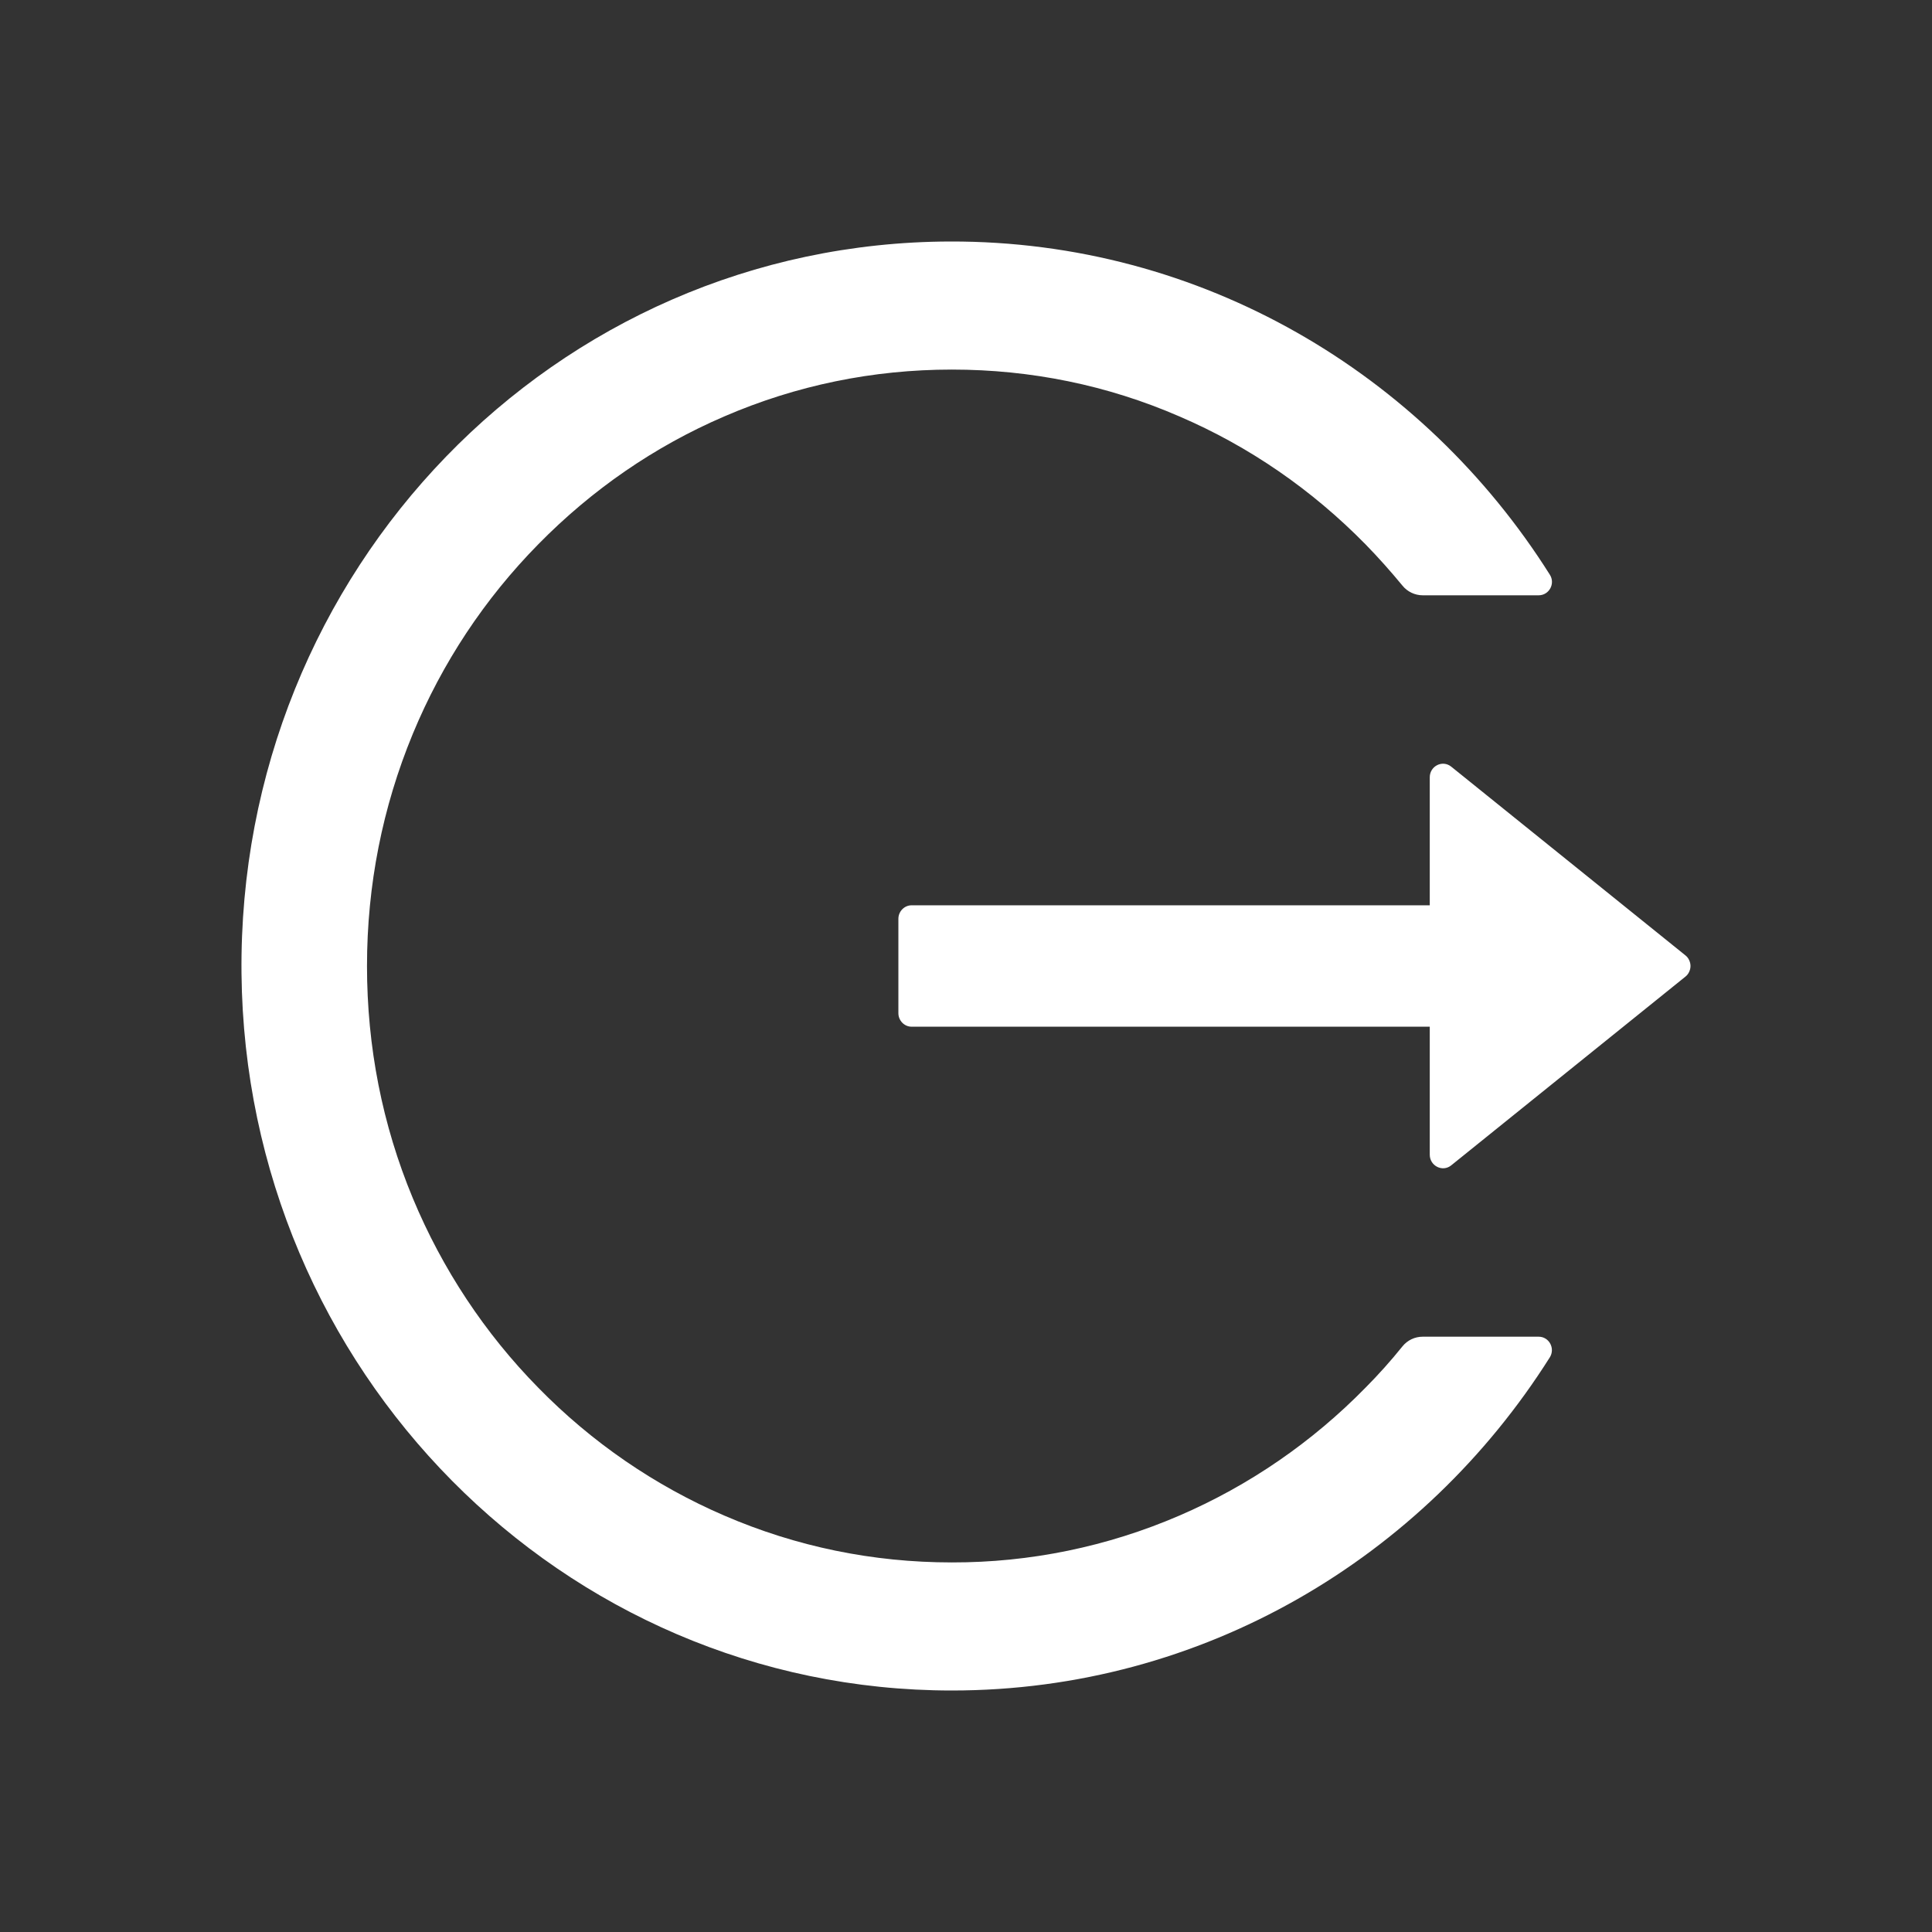 <svg width="24" height="24" viewBox="0 0 24 24" fill="none" xmlns="http://www.w3.org/2000/svg">
<rect x="0" y="0" width="24" height="24" fill="#333333" stroke="none"/>
<path d="M19.114 16.605H17.673C17.575 16.605 17.483 16.649 17.421 16.726C17.278 16.904 17.124 17.076 16.962 17.239C16.299 17.916 15.515 18.455 14.651 18.827C13.757 19.213 12.795 19.411 11.824 19.409C10.842 19.409 9.891 19.213 8.997 18.827C8.134 18.455 7.349 17.916 6.687 17.239C6.023 16.564 5.494 15.764 5.128 14.884C4.749 13.972 4.559 13.003 4.559 12C4.559 10.998 4.751 10.028 5.128 9.116C5.493 8.235 6.018 7.441 6.687 6.761C7.355 6.081 8.132 5.545 8.997 5.173C9.891 4.787 10.842 4.591 11.824 4.591C12.806 4.591 13.758 4.785 14.651 5.173C15.517 5.545 16.294 6.081 16.962 6.761C17.124 6.927 17.276 7.098 17.421 7.274C17.483 7.351 17.577 7.395 17.673 7.395H19.114C19.244 7.395 19.324 7.249 19.252 7.138C17.679 4.643 14.928 2.992 11.802 3C6.89 3.013 2.951 7.084 3 12.092C3.05 17.021 6.982 21 11.824 21C14.943 21 17.681 19.351 19.252 16.862C19.322 16.751 19.244 16.605 19.114 16.605ZM20.937 11.868L18.028 9.524C17.919 9.436 17.761 9.516 17.761 9.656V11.246H11.324C11.234 11.246 11.16 11.322 11.16 11.414V12.586C11.16 12.678 11.234 12.754 11.324 12.754H17.761V14.344C17.761 14.484 17.921 14.564 18.028 14.476L20.937 12.132C20.957 12.116 20.973 12.096 20.983 12.073C20.994 12.05 21 12.025 21 12C21 11.975 20.994 11.95 20.983 11.927C20.973 11.904 20.957 11.884 20.937 11.868Z" fill="white"/>
</svg>
